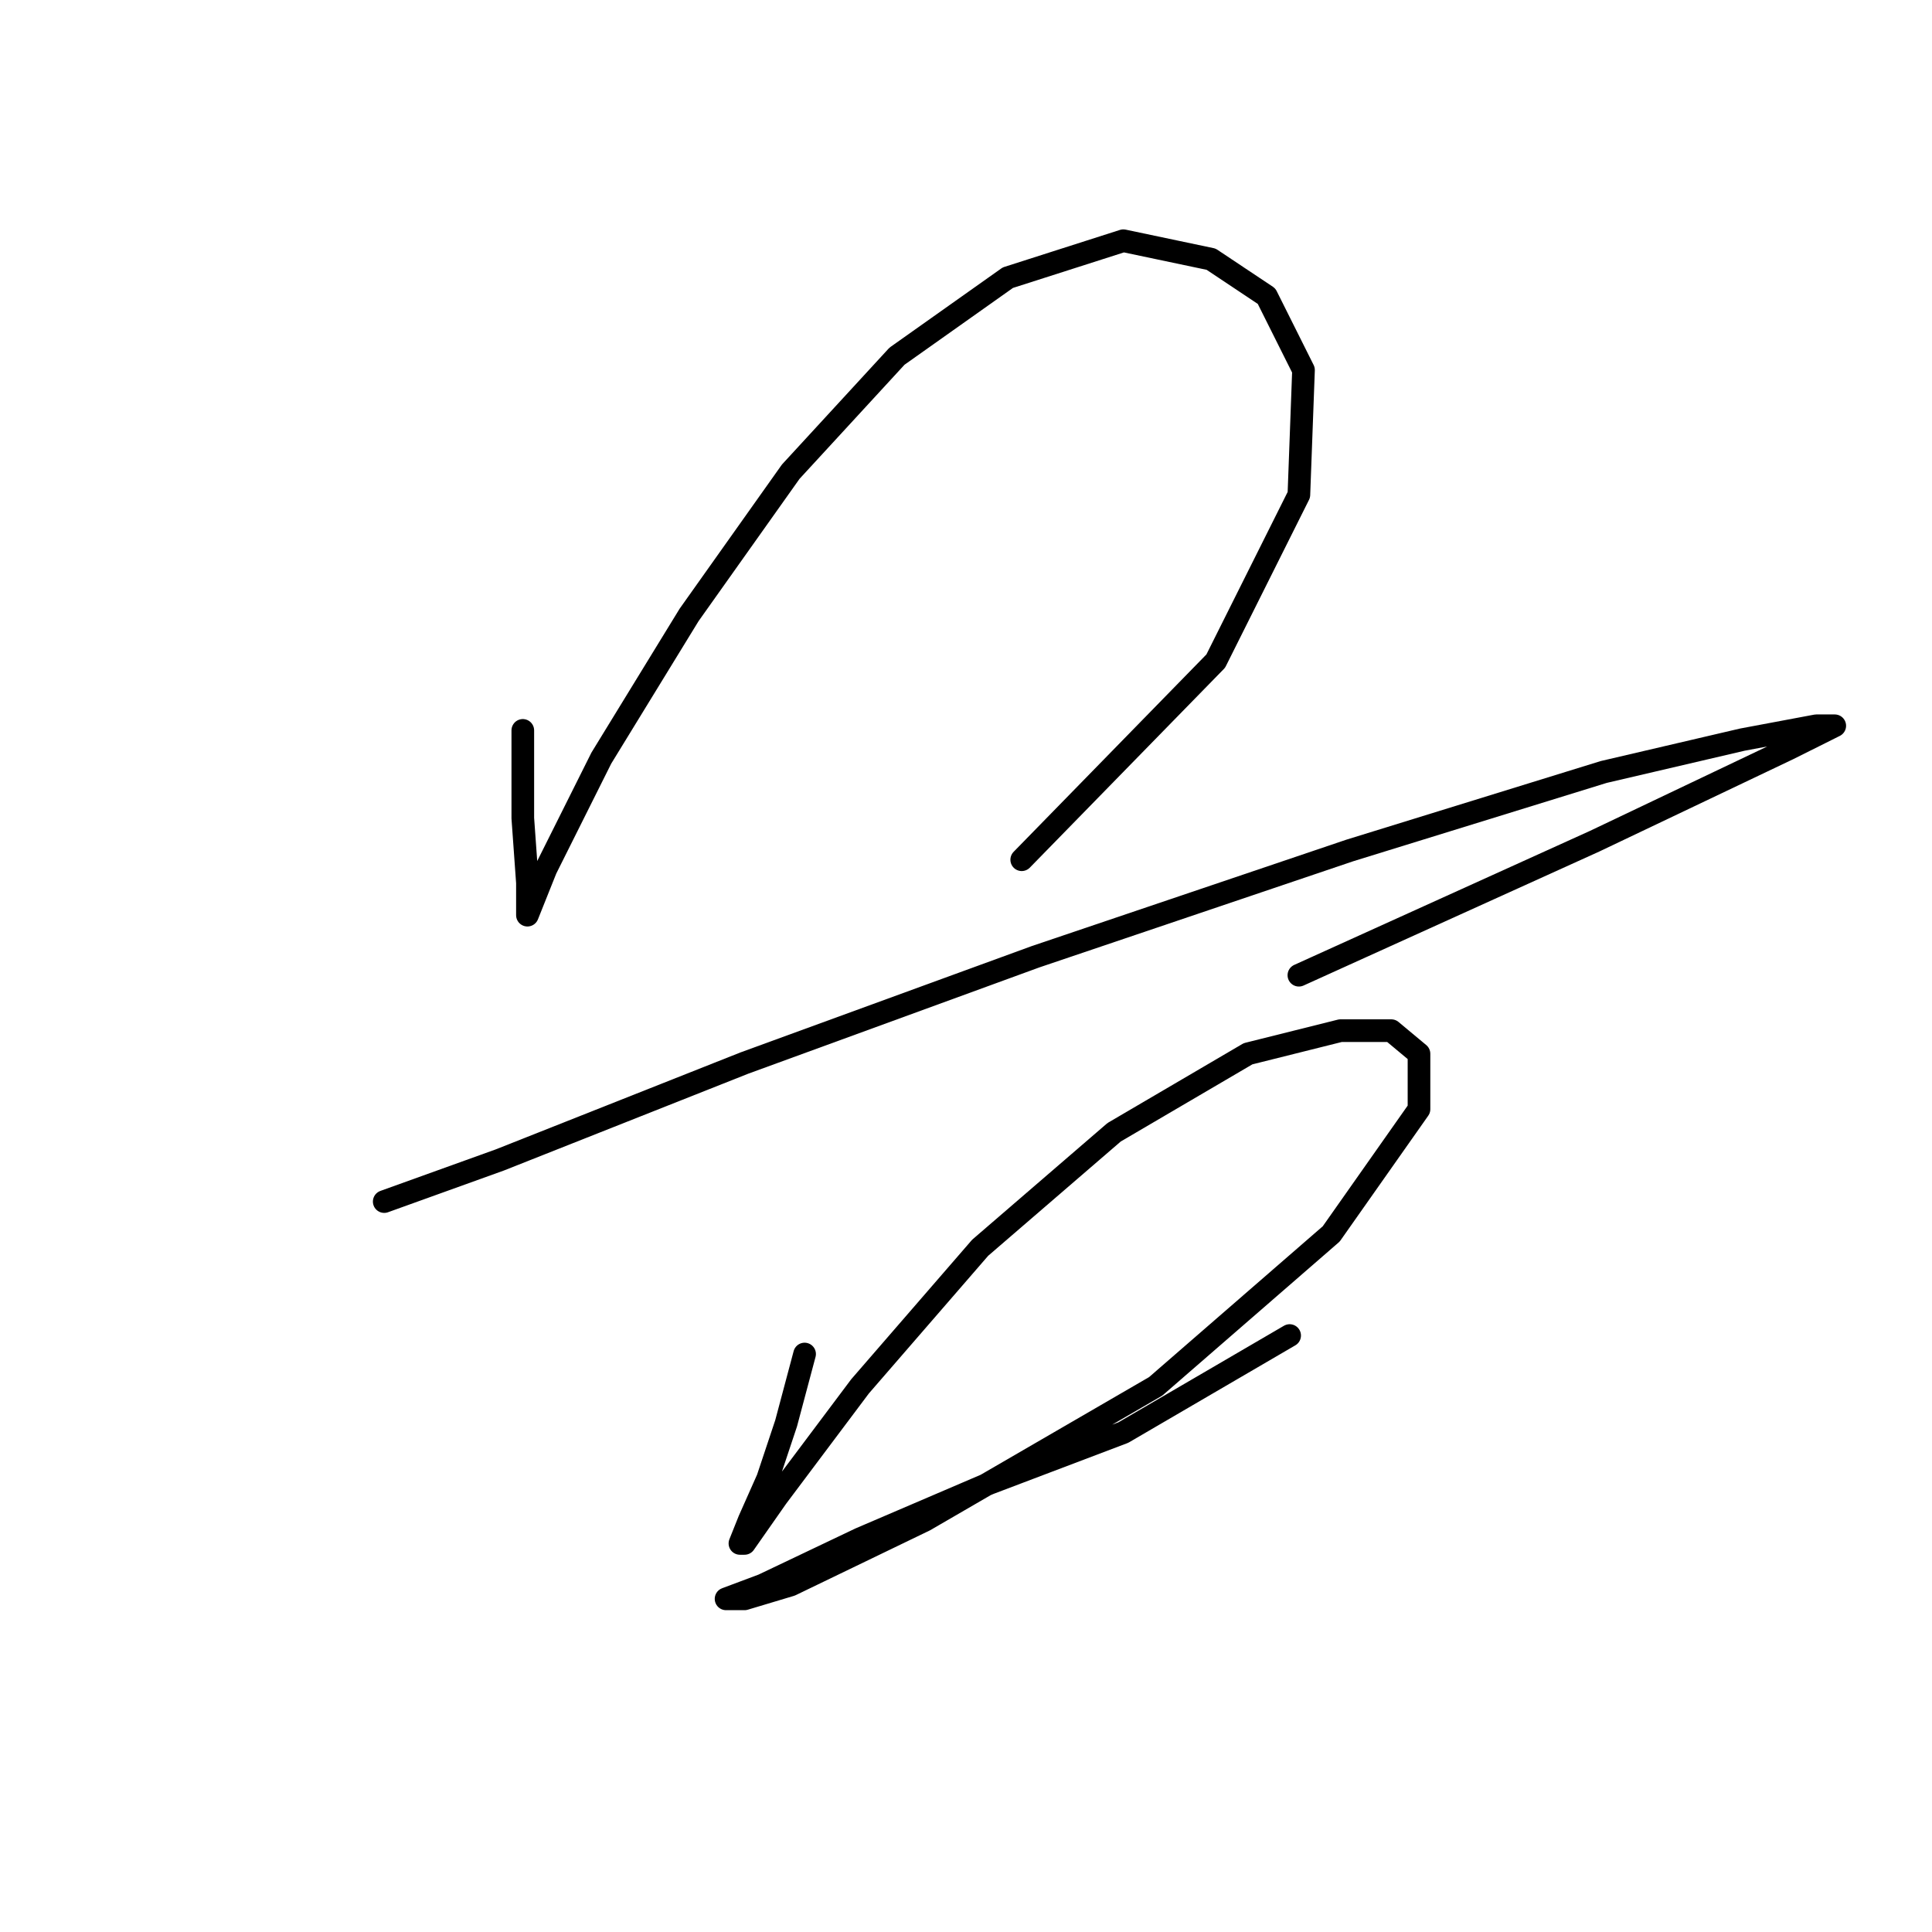 <?xml version="1.0" standalone="no"?>
    <svg width="256" height="256" xmlns="http://www.w3.org/2000/svg" version="1.1">
    <polyline stroke="black" stroke-width="3" stroke-linecap="round" fill="transparent" stroke-linejoin="round" points="69.274 96.78 69.274 108.41 69.887 116.979 69.887 121.264 69.887 121.264 72.335 115.143 79.68 100.452 91.311 81.477 104.777 62.501 118.856 47.198 133.546 36.793 148.849 31.896 160.479 34.344 167.825 39.241 172.722 49.035 172.109 65.562 161.091 87.598 135.383 113.919 135.383 113.919 " />
        <polyline stroke="black" stroke-width="3" stroke-linecap="round" fill="transparent" stroke-linejoin="round" points="50.911 159.215 66.214 153.706 98.656 140.852 137.219 126.773 178.843 112.695 212.509 102.289 230.872 98.004 240.666 96.168 243.115 96.168 236.994 99.228 211.285 111.47 172.109 129.222 172.109 129.222 " />
        <polyline stroke="black" stroke-width="3" stroke-linecap="round" fill="transparent" stroke-linejoin="round" points="106.613 179.415 104.165 188.597 101.716 195.942 99.268 201.451 98.044 204.512 98.656 204.512 102.941 198.39 113.959 183.7 129.874 165.336 147.625 150.033 165.376 139.628 177.619 136.567 184.352 136.567 188.024 139.628 188.024 146.973 176.394 163.5 153.134 183.7 122.528 201.451 104.777 210.021 98.656 211.857 96.207 211.857 101.104 210.021 113.959 203.899 131.098 196.554 148.849 189.821 170.885 176.966 170.885 176.966 " />
        </svg>